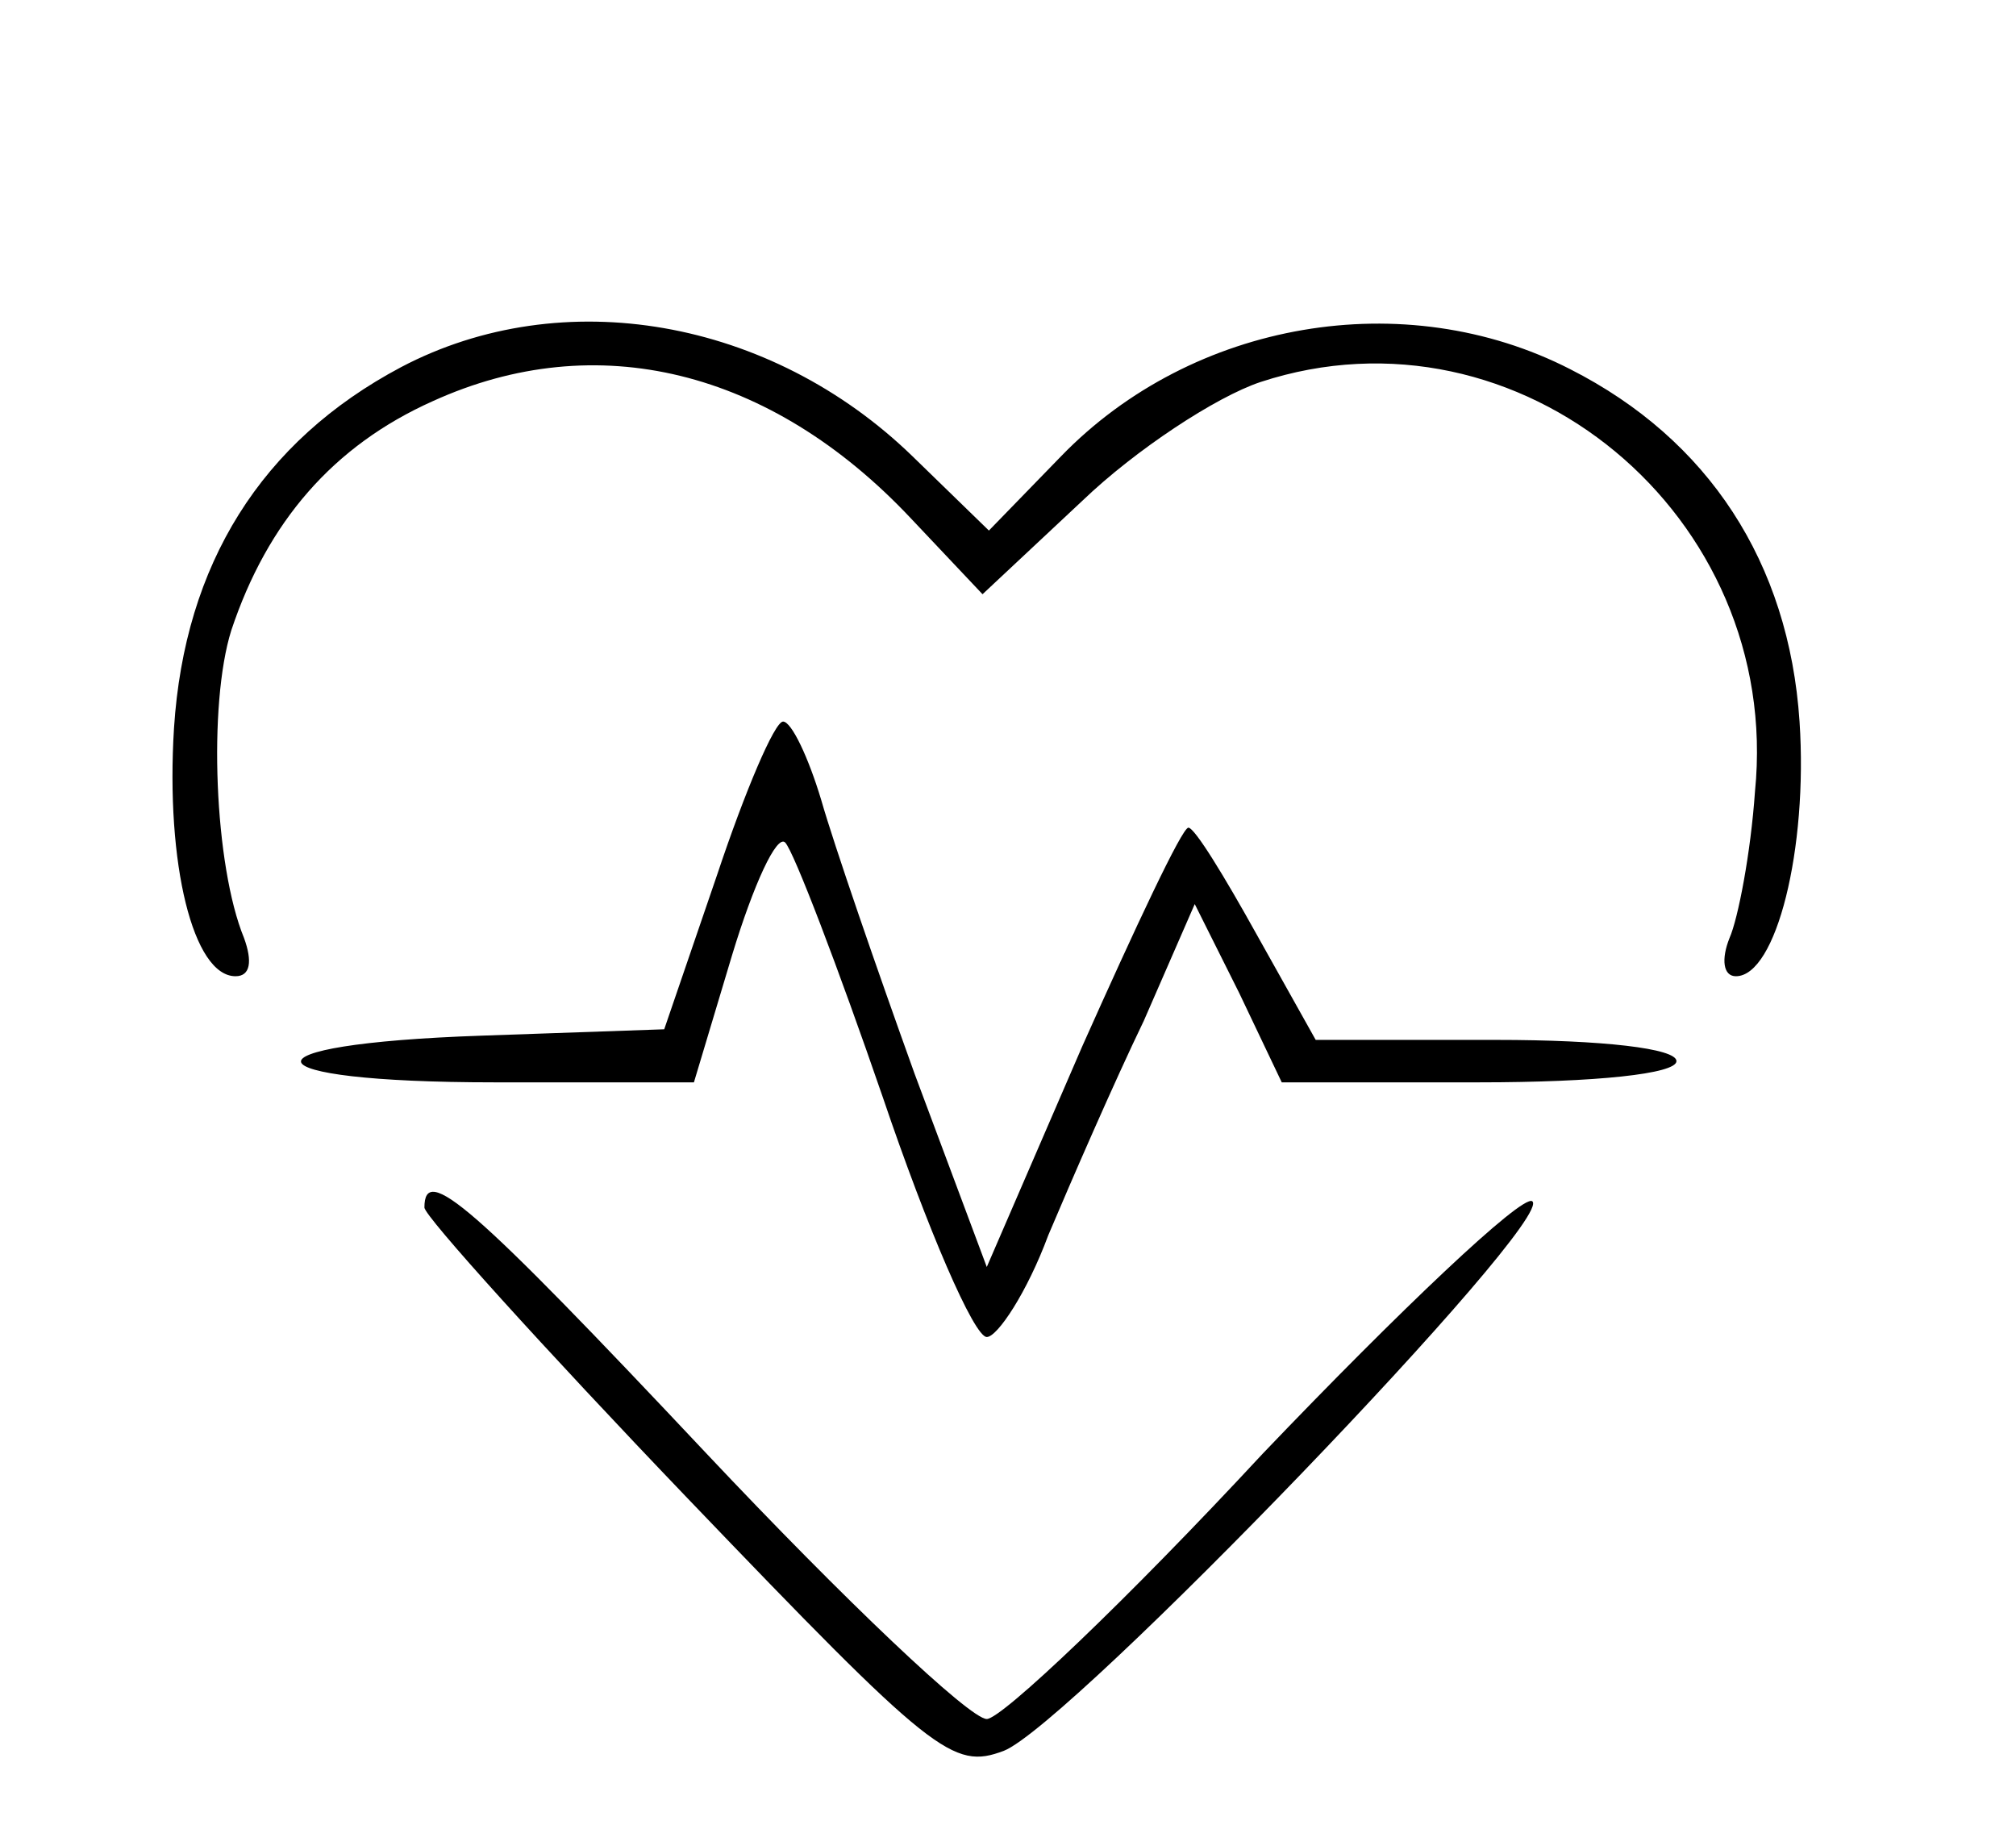 <?xml version="1.0" standalone="no"?>
<!DOCTYPE svg PUBLIC "-//W3C//DTD SVG 20010904//EN"
 "http://www.w3.org/TR/2001/REC-SVG-20010904/DTD/svg10.dtd">
<svg version="1.0" xmlns="http://www.w3.org/2000/svg"
 width="95pt" height="86pt" viewBox="0 0 95 86"
 preserveAspectRatio="xMidYMid meet">
<g transform="translate(0,86) scale(0.1,-0.1)"
fill="#000000" stroke="none">
<path d="M189 687 c-66 -35 -102 -93 -107 -170 -4 -64 9 -117 29 -117 7 0 8 7
4 18 -14 34 -17 110 -6 145 17 51 48 87 95 108 77 35 159 15 225 -55 l34 -36
47 44 c25 24 63 49 84 56 122 40 246 -63 233 -193 -2 -29 -8 -60 -12 -69 -4
-10 -3 -18 3 -18 19 0 34 60 30 120 -5 75 -43 133 -108 166 -78 40 -178 23
-240 -41 l-34 -35 -36 35 c-67 65 -165 82 -241 42z"/>
<path d="M338 448 l-25 -73 -86 -3 c-117 -4 -112 -22 6 -22 l94 0 18 60 c10
33 21 57 25 53 4 -4 25 -59 46 -120 21 -62 43 -113 49 -113 5 0 19 21 29 48
11 26 31 72 45 101 l24 55 21 -42 20 -42 93 0 c55 0 93 4 93 10 0 6 -35 10
-85 10 l-85 0 -28 50 c-15 27 -29 50 -32 50 -3 0 -25 -47 -50 -103 l-45 -104
-34 91 c-18 50 -38 108 -44 129 -6 20 -14 37 -18 37 -4 0 -18 -33 -31 -72z"/>
<path d="M200 291 c0 -4 56 -66 124 -137 116 -121 125 -128 149 -119 31 12
261 251 249 259 -5 3 -62 -51 -127 -119 -64 -69 -123 -125 -130 -125 -8 0 -67
56 -132 125 -111 118 -133 137 -133 116z"/>
</g>
</svg>
